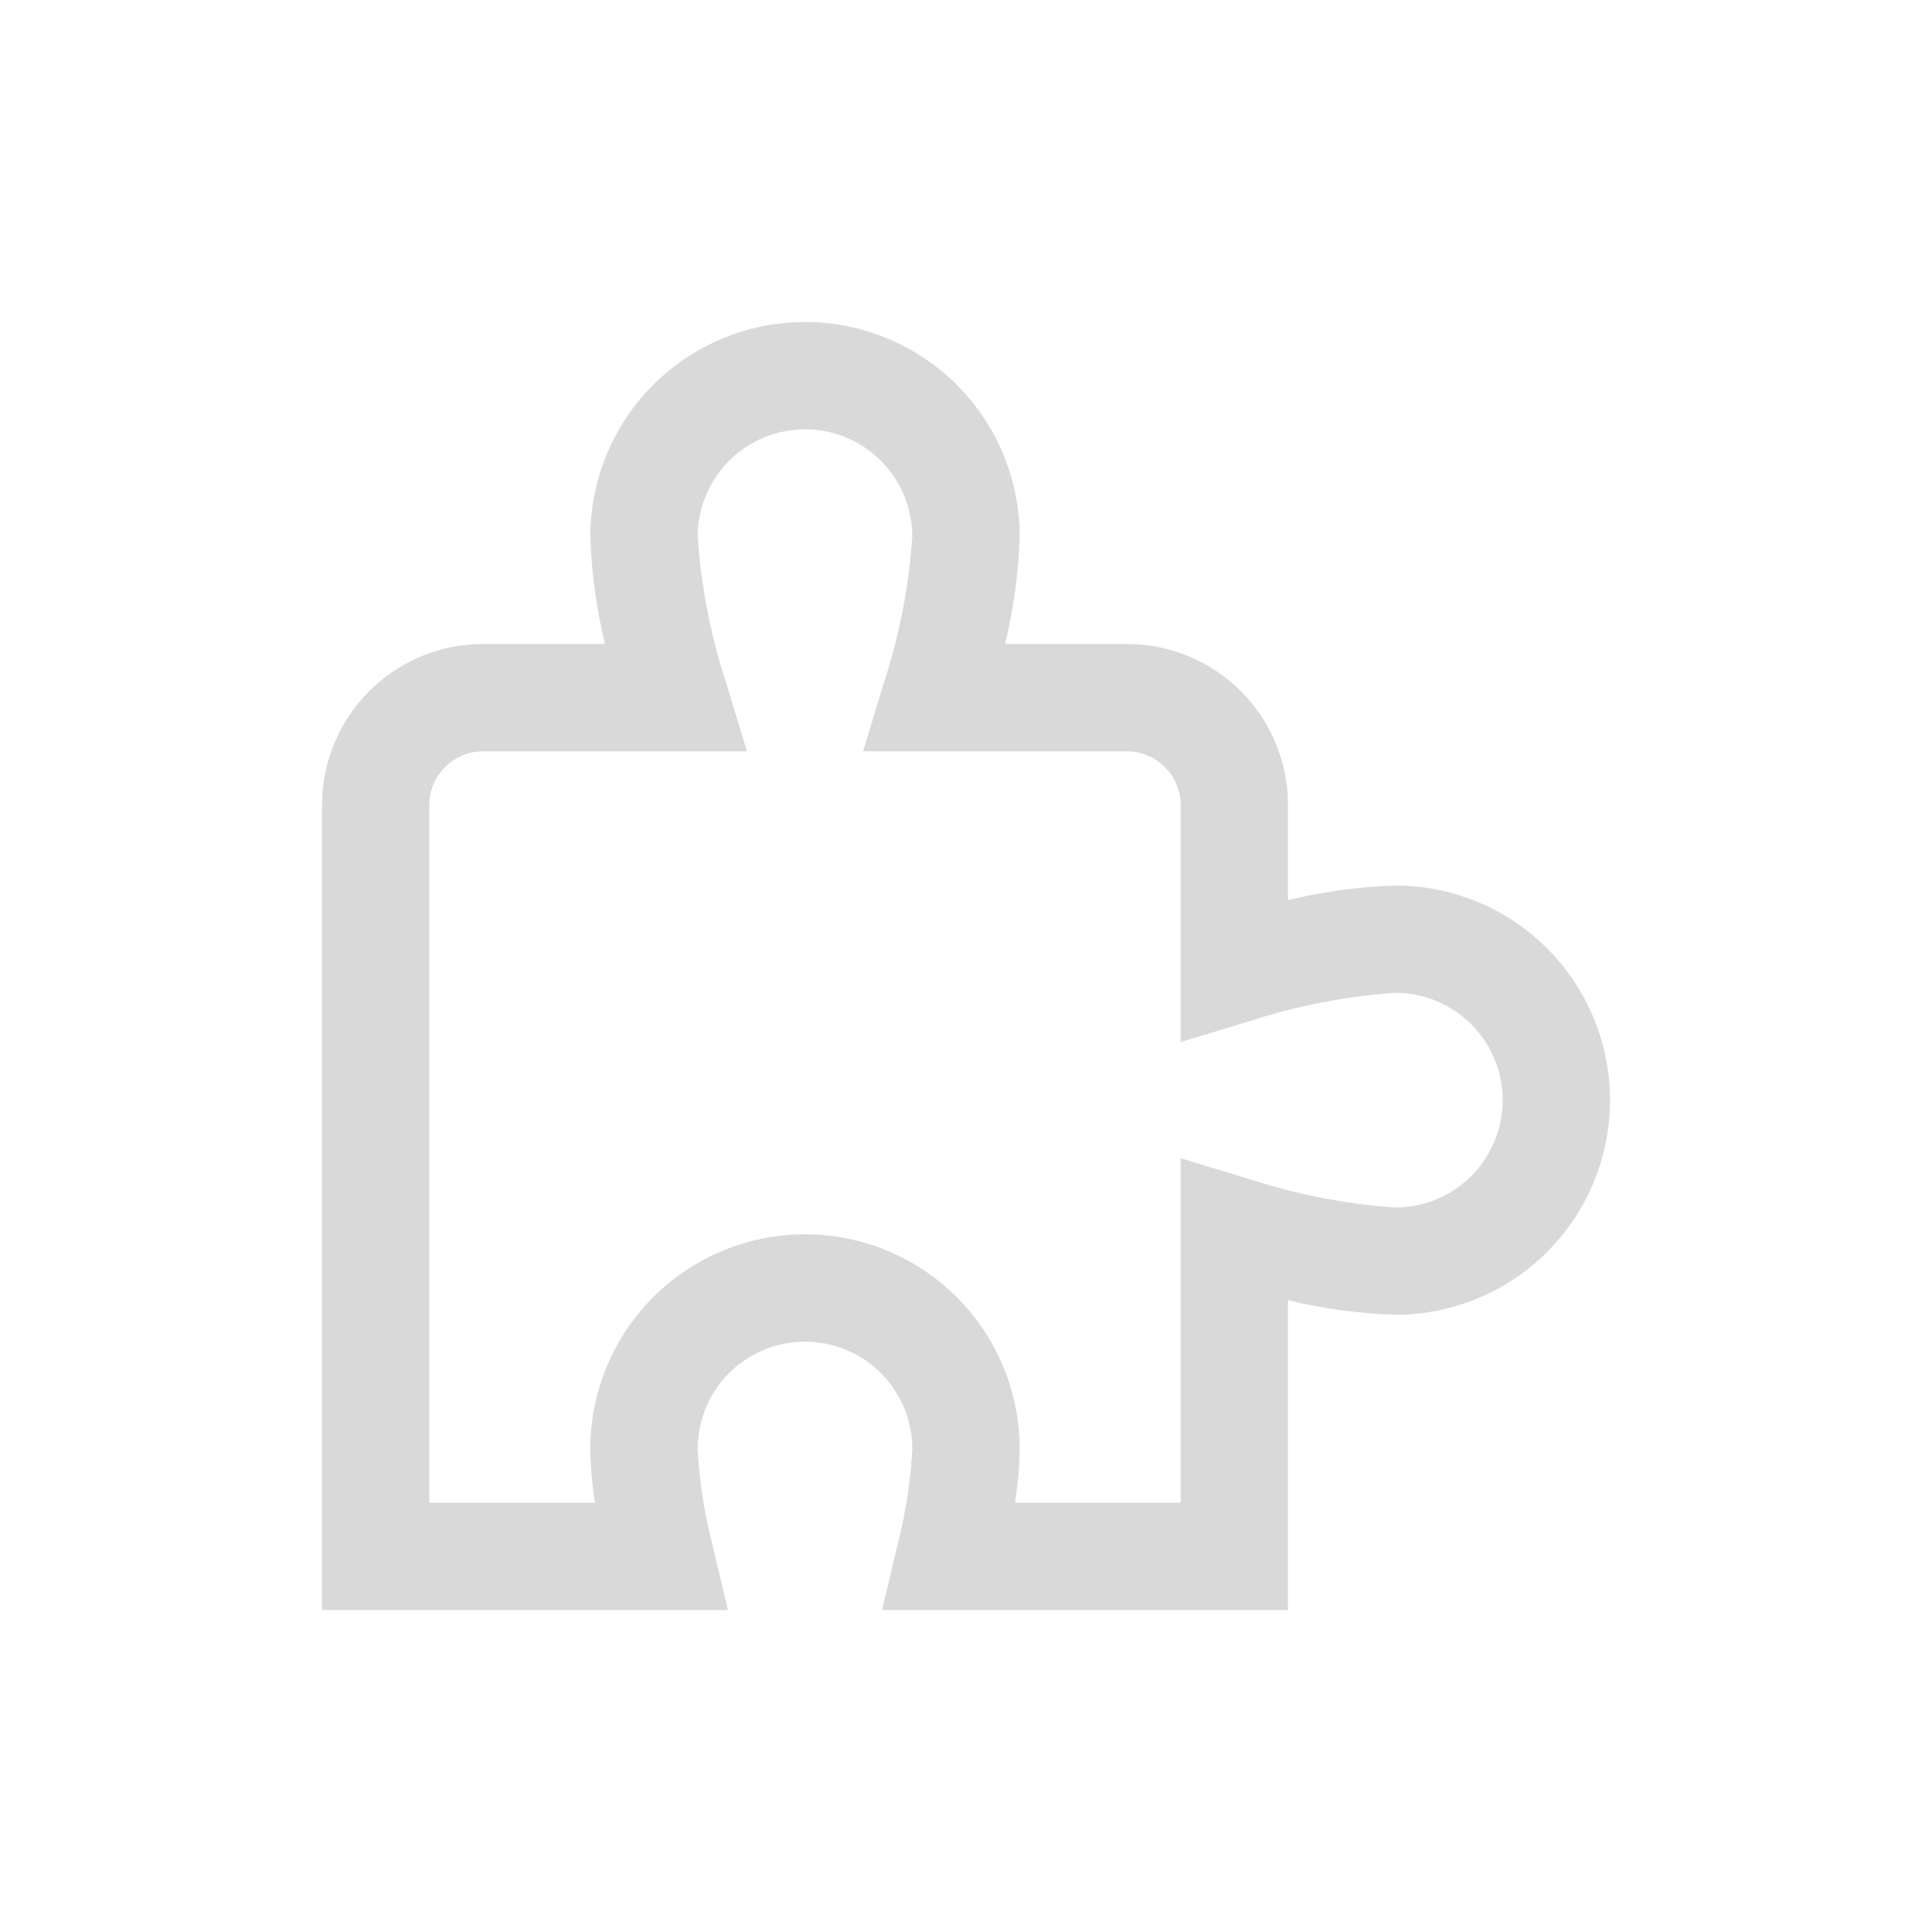 <svg width="24" height="24" viewBox="0 0 24 24" fill="none" xmlns="http://www.w3.org/2000/svg">
<g clip-path="url(#clip0_347_228)">
<path d="M16 20H10.958L11.152 19.18C11.252 18.794 11.312 18.398 11.333 18C11.333 17.646 11.193 17.307 10.943 17.057C10.693 16.807 10.354 16.667 10 16.667C9.646 16.667 9.307 16.807 9.057 17.057C8.807 17.307 8.667 17.646 8.667 18C8.687 18.398 8.748 18.794 8.848 19.18L9.042 20H4V10C4 9.47 4.211 8.961 4.586 8.586C4.961 8.211 5.47 8 6 8H7.515C7.409 7.563 7.348 7.116 7.333 6.667C7.333 5.959 7.614 5.281 8.114 4.781C8.614 4.281 9.293 4 10 4C10.707 4 11.386 4.281 11.886 4.781C12.386 5.281 12.667 5.959 12.667 6.667C12.652 7.116 12.591 7.563 12.485 8H14C14.53 8 15.039 8.211 15.414 8.586C15.789 8.961 16 9.47 16 10V11.181C16.437 11.076 16.884 11.015 17.333 11C18.041 11 18.719 11.281 19.219 11.781C19.719 12.281 20 12.959 20 13.667C20 14.374 19.719 15.052 19.219 15.552C18.719 16.052 18.041 16.333 17.333 16.333C16.884 16.318 16.437 16.257 16 16.152V20ZM12.609 18.667H14.667V14.388L15.527 14.649C16.113 14.84 16.719 14.958 17.333 15C17.687 15 18.026 14.86 18.276 14.61C18.526 14.359 18.667 14.02 18.667 13.667C18.667 13.313 18.526 12.974 18.276 12.724C18.026 12.474 17.687 12.333 17.333 12.333C16.719 12.376 16.113 12.493 15.527 12.684L14.667 12.945V10C14.667 9.823 14.596 9.654 14.471 9.529C14.346 9.404 14.177 9.333 14 9.333H10.721L10.983 8.473C11.174 7.887 11.291 7.281 11.333 6.667C11.333 6.313 11.193 5.974 10.943 5.724C10.693 5.474 10.354 5.333 10 5.333C9.646 5.333 9.307 5.474 9.057 5.724C8.807 5.974 8.667 6.313 8.667 6.667C8.709 7.281 8.826 7.887 9.017 8.473L9.279 9.333H6C5.823 9.333 5.654 9.404 5.529 9.529C5.404 9.654 5.333 9.823 5.333 10V18.667H7.391C7.356 18.446 7.337 18.223 7.333 18C7.333 17.293 7.614 16.614 8.114 16.114C8.614 15.614 9.293 15.333 10 15.333C10.707 15.333 11.386 15.614 11.886 16.114C12.386 16.614 12.667 17.293 12.667 18C12.663 18.223 12.644 18.446 12.609 18.667Z" fill="#D9D9D9"/>
</g>
<defs>
<clipPath id="clip0_347_228">
<rect width="16" height="16" fill="white" transform="translate(4 4)"/>
</clipPath>
</defs>
</svg>
